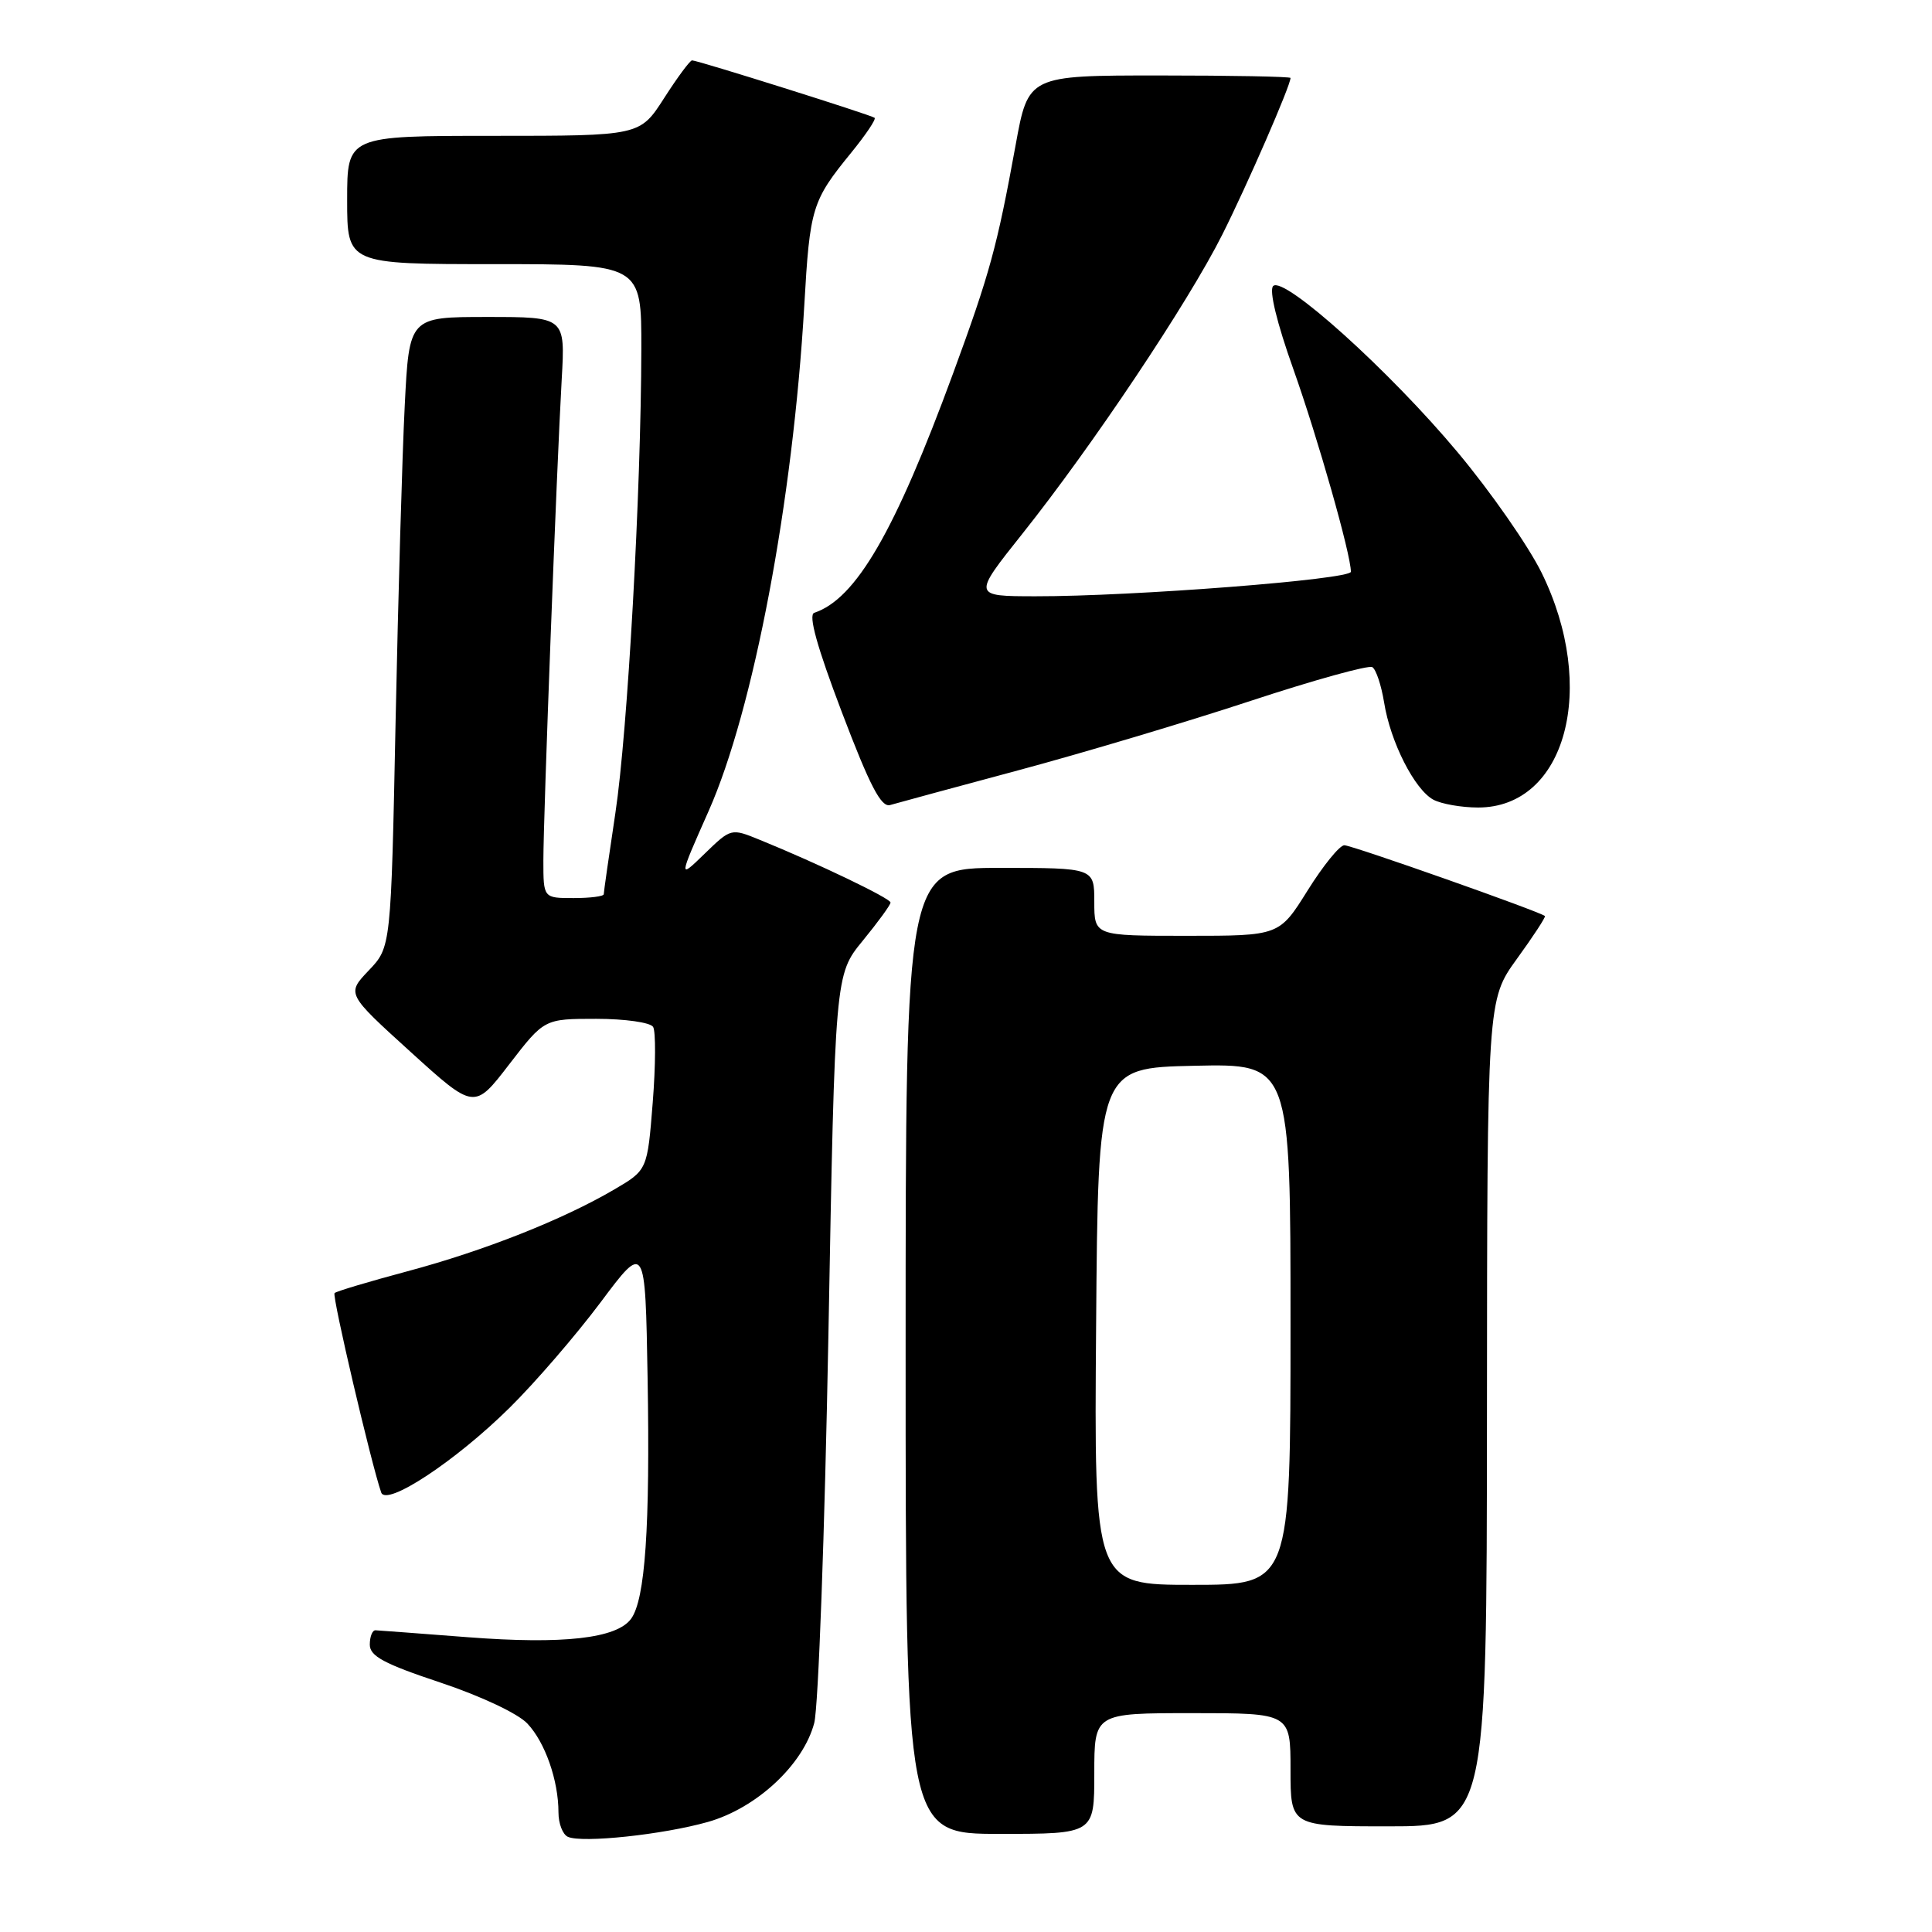 <?xml version="1.0" encoding="UTF-8" standalone="no"?>
<!DOCTYPE svg PUBLIC "-//W3C//DTD SVG 1.1//EN" "http://www.w3.org/Graphics/SVG/1.1/DTD/svg11.dtd" >
<svg xmlns="http://www.w3.org/2000/svg" xmlns:xlink="http://www.w3.org/1999/xlink" version="1.1" viewBox="0 0 256 256">
 <g >
 <path fill="currentColor"
d=" M 93.79 241.42 C 100.25 239.59 106.43 233.84 107.89 228.31 C 108.44 226.21 109.28 203.04 109.77 176.82 C 110.64 129.14 110.64 129.14 114.32 124.65 C 116.34 122.18 118.00 119.91 118.00 119.59 C 118.00 119.04 108.39 114.42 100.69 111.29 C 96.87 109.73 96.87 109.73 93.38 113.11 C 89.89 116.50 89.89 116.50 93.89 107.48 C 99.84 94.08 105.07 66.43 106.57 40.50 C 107.31 27.50 107.59 26.61 112.80 20.22 C 114.71 17.87 116.11 15.80 115.89 15.61 C 115.45 15.24 92.45 8.00 91.70 8.00 C 91.43 8.00 89.76 10.25 88.00 13.00 C 84.79 18.00 84.79 18.00 65.40 18.00 C 46.00 18.00 46.00 18.00 46.00 26.50 C 46.00 35.00 46.00 35.00 65.50 35.00 C 85.00 35.00 85.00 35.00 84.98 46.25 C 84.94 65.19 83.17 96.94 81.54 107.74 C 80.69 113.38 80.00 118.21 80.00 118.49 C 80.00 118.77 78.20 119.00 76.00 119.00 C 72.00 119.00 72.00 119.00 72.00 114.03 C 72.00 108.12 73.76 62.00 74.43 50.25 C 74.90 42.00 74.90 42.00 64.56 42.00 C 54.22 42.00 54.22 42.00 53.63 53.75 C 53.30 60.21 52.76 79.00 52.42 95.50 C 51.81 125.50 51.81 125.50 48.86 128.59 C 45.92 131.68 45.92 131.68 54.38 139.36 C 62.85 147.05 62.85 147.05 67.48 141.02 C 72.12 135.00 72.12 135.00 79.00 135.00 C 82.80 135.00 86.18 135.48 86.54 136.07 C 86.90 136.65 86.88 141.16 86.49 146.09 C 85.78 155.04 85.78 155.04 81.38 157.62 C 74.57 161.61 64.16 165.73 53.99 168.45 C 48.91 169.81 44.55 171.11 44.33 171.34 C 43.97 171.69 49.18 193.92 50.51 197.76 C 51.17 199.67 60.37 193.61 67.53 186.53 C 70.89 183.22 76.31 176.93 79.57 172.58 C 85.50 164.65 85.50 164.65 85.81 182.58 C 86.15 202.41 85.49 211.94 83.62 214.50 C 81.71 217.11 74.62 217.91 62.00 216.94 C 55.67 216.45 50.16 216.04 49.75 216.02 C 49.34 216.01 49.00 216.86 49.00 217.92 C 49.00 219.45 50.88 220.46 58.36 222.95 C 63.70 224.73 68.65 227.06 69.88 228.38 C 72.24 230.88 74.00 235.93 74.00 240.16 C 74.00 241.63 74.56 243.08 75.25 243.39 C 77.15 244.24 87.85 243.10 93.79 241.42 Z  M 145.00 235.00 C 145.00 227.00 145.00 227.00 158.00 227.00 C 171.00 227.00 171.00 227.00 171.00 234.50 C 171.00 242.00 171.00 242.00 184.00 242.00 C 197.00 242.00 197.00 242.00 197.03 187.25 C 197.06 132.50 197.06 132.50 201.00 127.05 C 203.17 124.06 204.84 121.50 204.71 121.38 C 204.16 120.83 179.14 112.00 178.13 112.00 C 177.51 112.00 175.32 114.70 173.26 118.00 C 169.51 124.00 169.51 124.00 157.25 124.00 C 145.00 124.00 145.00 124.00 145.00 119.50 C 145.00 115.00 145.00 115.00 132.50 115.00 C 120.00 115.00 120.00 115.00 120.00 179.00 C 120.00 243.00 120.00 243.00 132.50 243.00 C 145.00 243.00 145.00 243.00 145.00 235.00 Z  M 135.00 102.05 C 143.53 99.76 157.35 95.63 165.72 92.87 C 174.10 90.11 181.35 88.10 181.84 88.40 C 182.34 88.71 183.03 90.81 183.40 93.07 C 184.23 98.31 187.44 104.63 189.94 105.97 C 191.00 106.53 193.66 107.00 195.86 107.00 C 207.48 107.00 211.77 91.13 204.26 75.87 C 202.51 72.33 197.53 65.17 193.18 59.97 C 184.18 49.18 170.10 36.50 168.70 37.90 C 168.14 38.46 169.19 42.78 171.37 48.90 C 174.62 58.05 179.00 73.46 179.00 75.76 C 179.00 76.78 150.11 79.03 137.19 79.01 C 128.88 79.00 128.88 79.00 135.45 70.75 C 144.73 59.10 157.41 40.14 161.96 31.09 C 165.27 24.50 171.00 11.34 171.00 10.33 C 171.00 10.15 163.18 10.00 153.62 10.00 C 136.25 10.00 136.25 10.00 134.57 19.25 C 132.11 32.74 131.16 36.21 126.28 49.50 C 118.58 70.46 113.42 79.36 107.89 81.20 C 107.08 81.47 108.26 85.72 111.55 94.37 C 115.27 104.16 116.76 107.02 117.95 106.67 C 118.80 106.42 126.47 104.34 135.00 102.05 Z  M 145.24 175.75 C 145.50 141.50 145.50 141.50 158.25 141.22 C 171.00 140.94 171.00 140.94 171.00 175.47 C 171.00 210.00 171.00 210.00 157.99 210.00 C 144.97 210.00 144.97 210.00 145.24 175.75 Z "/>
</g>
</svg>